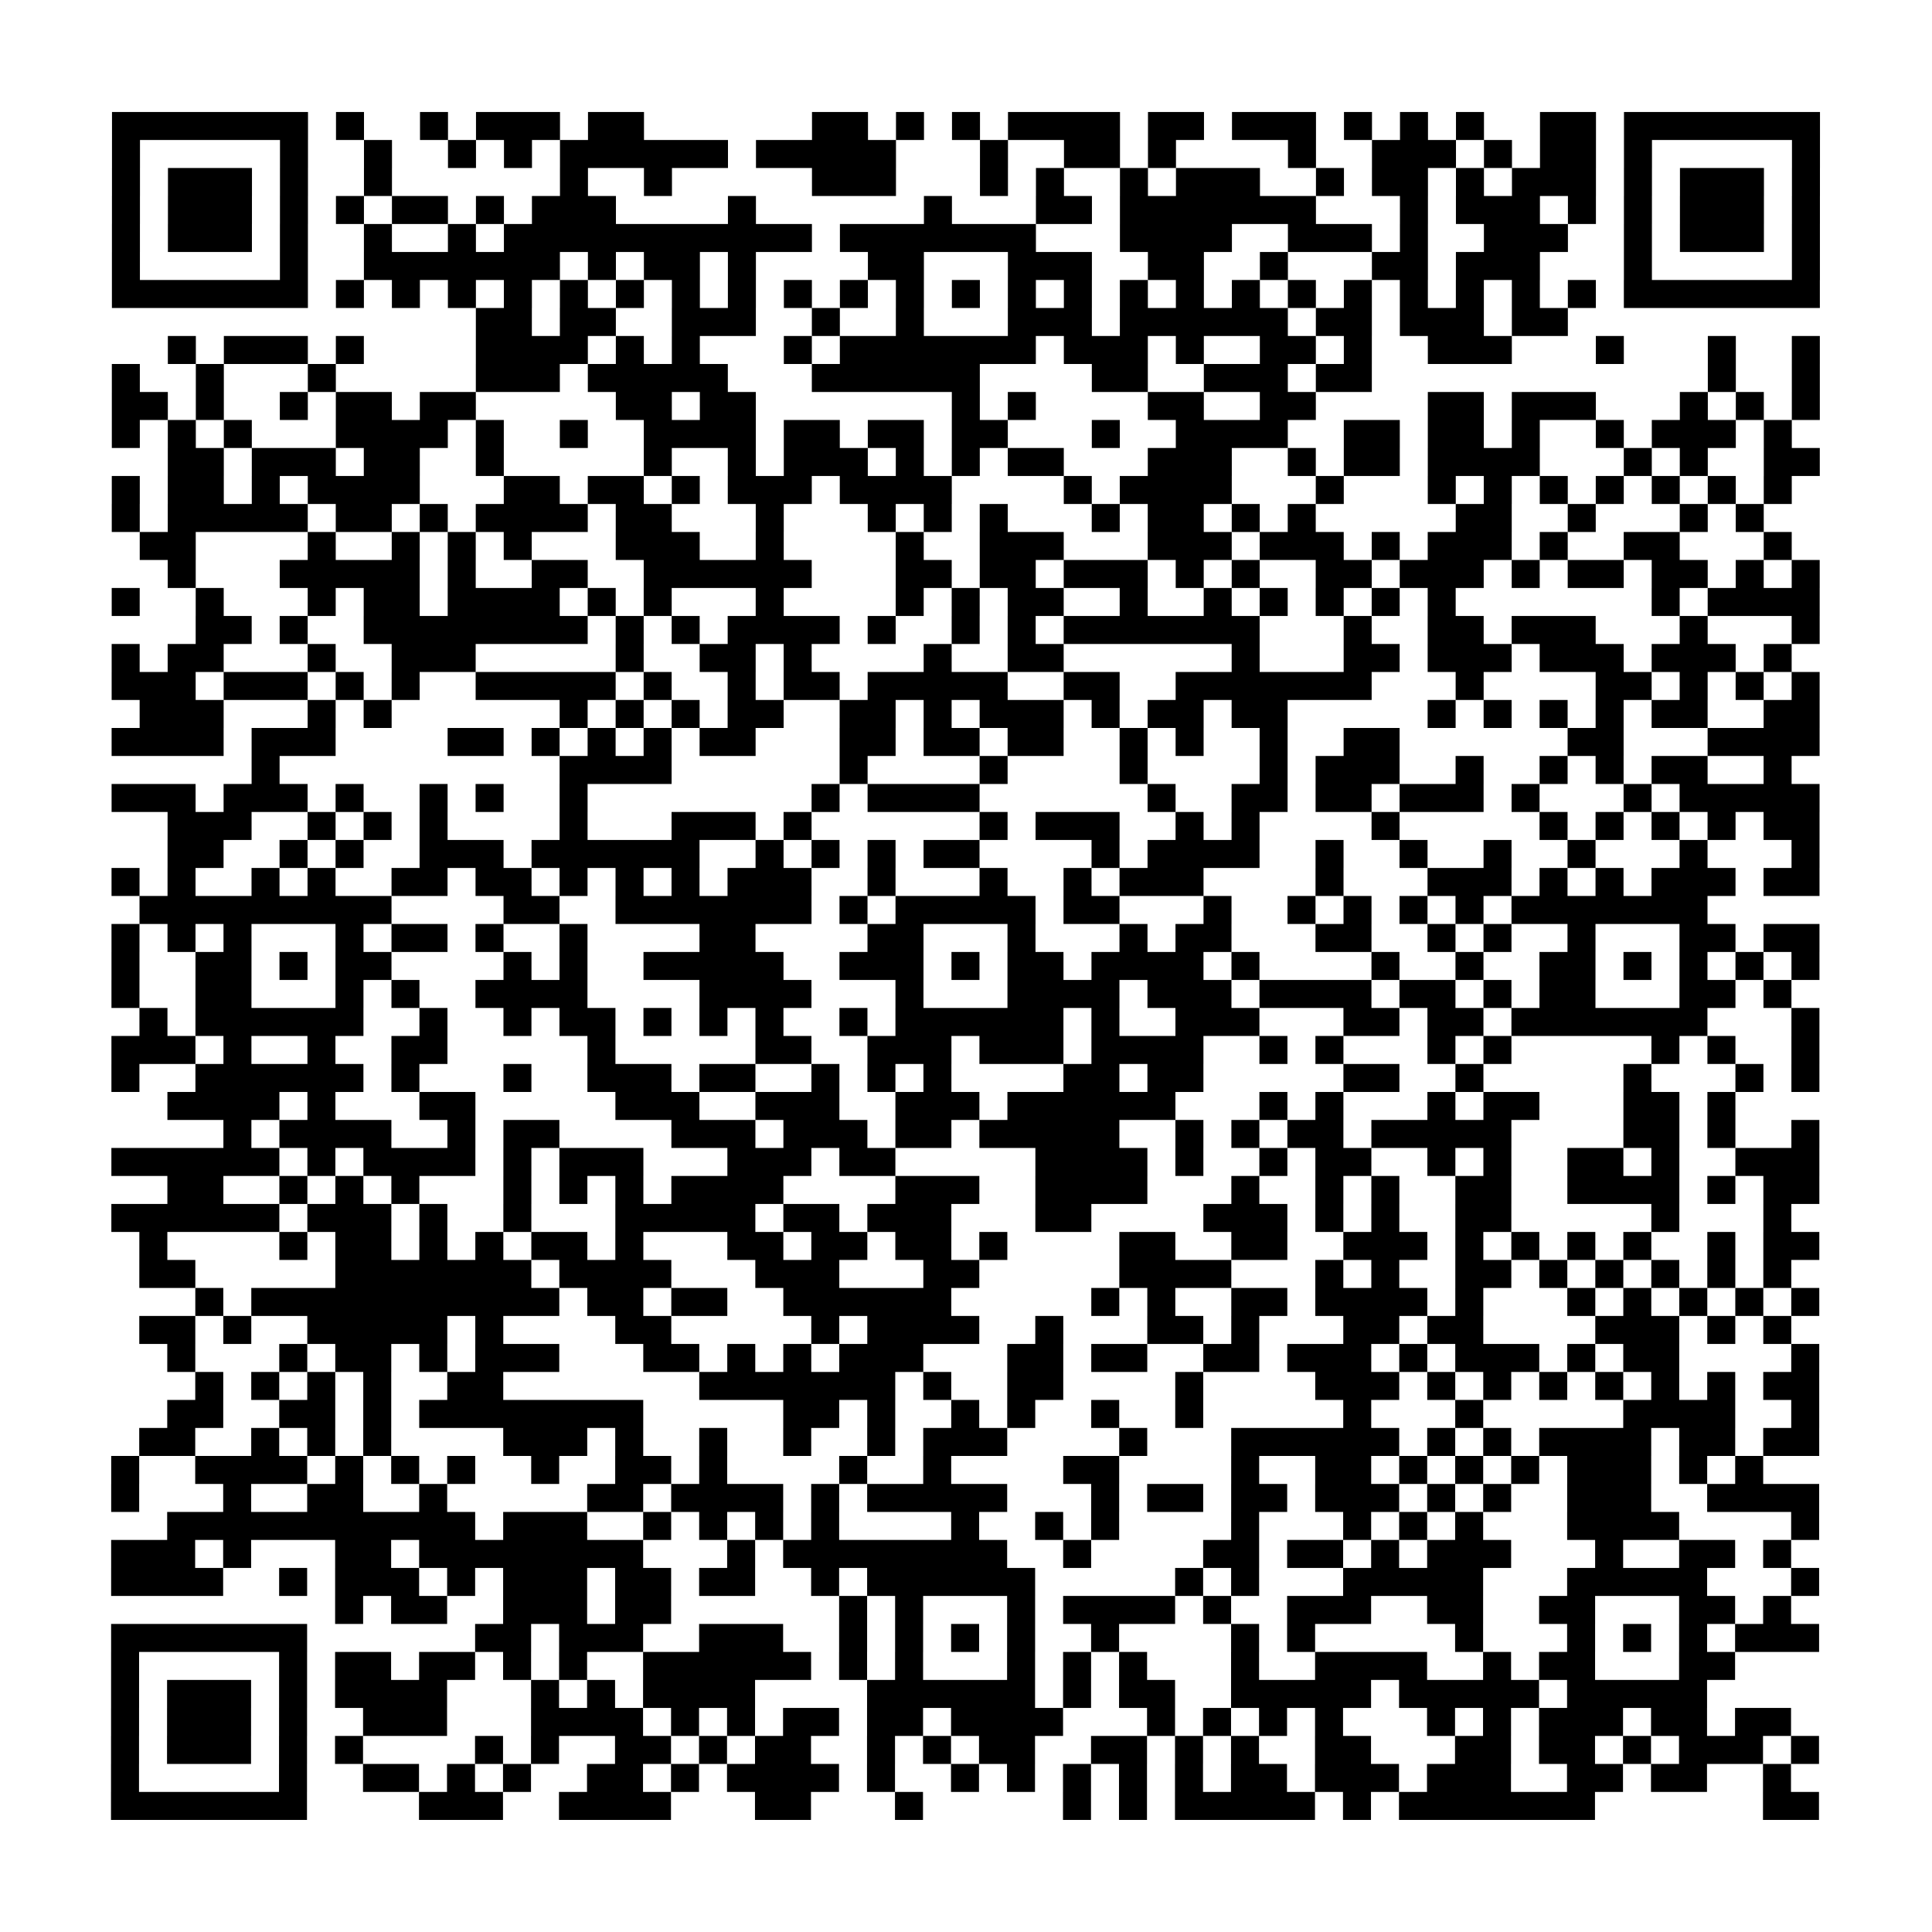 <?xml version="1.0" encoding="UTF-8"?>
<svg xmlns="http://www.w3.org/2000/svg" height="69" width="69" class="pyqrcode"><path stroke="#000" class="pyqrline" d="M4 4.5h7m1 0h1m2 0h1m1 0h3m1 0h2m6 0h2m1 0h1m1 0h1m1 0h4m1 0h2m1 0h3m1 0h1m1 0h1m1 0h1m2 0h2m1 0h7m-61 1h1m5 0h1m2 0h1m2 0h1m1 0h1m1 0h6m1 0h5m3 0h1m2 0h2m1 0h1m4 0h1m2 0h3m1 0h1m1 0h2m1 0h1m5 0h1m-61 1h1m1 0h3m1 0h1m2 0h1m6 0h1m2 0h1m5 0h3m3 0h1m1 0h1m2 0h1m1 0h3m2 0h1m1 0h2m1 0h1m1 0h3m1 0h1m1 0h3m1 0h1m-61 1h1m1 0h3m1 0h1m1 0h1m1 0h2m1 0h1m1 0h3m4 0h1m6 0h1m3 0h2m1 0h7m3 0h1m1 0h3m1 0h1m1 0h1m1 0h3m1 0h1m-61 1h1m1 0h3m1 0h1m2 0h1m2 0h1m1 0h11m1 0h7m3 0h4m2 0h3m1 0h1m2 0h3m2 0h1m1 0h3m1 0h1m-61 1h1m5 0h1m2 0h7m1 0h1m1 0h2m1 0h1m4 0h2m3 0h3m2 0h2m2 0h1m3 0h2m1 0h3m3 0h1m5 0h1m-61 1h7m1 0h1m1 0h1m1 0h1m1 0h1m1 0h1m1 0h1m1 0h1m1 0h1m1 0h1m1 0h1m1 0h1m1 0h1m1 0h1m1 0h1m1 0h1m1 0h1m1 0h1m1 0h1m1 0h1m1 0h1m1 0h1m1 0h1m1 0h1m1 0h7m-48 1h2m1 0h2m2 0h3m2 0h1m2 0h1m3 0h3m1 0h6m1 0h2m1 0h3m1 0h2m-50 1h1m1 0h3m1 0h1m4 0h4m1 0h1m1 0h1m3 0h1m1 0h7m1 0h3m1 0h1m2 0h2m1 0h1m2 0h3m3 0h1m3 0h1m2 0h1m-61 1h1m2 0h1m3 0h1m5 0h3m1 0h5m3 0h6m4 0h2m2 0h3m1 0h2m12 0h1m2 0h1m-61 1h2m1 0h1m2 0h1m1 0h2m1 0h2m5 0h2m1 0h2m7 0h1m1 0h1m4 0h2m2 0h2m4 0h2m1 0h3m3 0h1m1 0h1m1 0h1m-61 1h1m1 0h1m1 0h1m3 0h4m1 0h1m2 0h1m2 0h4m1 0h2m1 0h2m1 0h2m3 0h1m2 0h4m2 0h2m1 0h2m1 0h1m2 0h1m1 0h3m1 0h1m-58 1h2m1 0h3m1 0h2m2 0h1m5 0h1m2 0h1m1 0h3m1 0h1m1 0h1m1 0h2m3 0h3m2 0h1m1 0h2m1 0h4m3 0h1m1 0h1m2 0h2m-61 1h1m1 0h2m1 0h1m1 0h4m3 0h2m1 0h2m1 0h1m1 0h3m1 0h4m4 0h1m1 0h4m3 0h1m3 0h1m1 0h1m1 0h1m1 0h1m1 0h1m1 0h1m1 0h1m-60 1h1m1 0h5m1 0h2m1 0h1m1 0h4m1 0h2m3 0h1m3 0h1m1 0h1m1 0h1m3 0h1m1 0h2m1 0h1m1 0h1m5 0h2m2 0h1m3 0h1m1 0h1m-58 1h2m4 0h1m2 0h1m1 0h1m1 0h1m3 0h3m2 0h1m4 0h1m2 0h3m3 0h3m1 0h3m1 0h1m1 0h3m1 0h1m2 0h2m3 0h1m-58 1h1m3 0h5m1 0h1m2 0h2m2 0h6m3 0h2m1 0h2m1 0h3m1 0h1m1 0h1m2 0h2m1 0h3m1 0h1m1 0h2m1 0h2m1 0h1m1 0h1m-61 1h1m2 0h1m3 0h1m1 0h2m1 0h4m1 0h1m1 0h1m3 0h1m4 0h1m1 0h1m1 0h2m2 0h1m2 0h1m1 0h1m1 0h1m1 0h1m1 0h1m7 0h1m1 0h4m-58 1h2m1 0h1m2 0h8m1 0h1m1 0h1m1 0h4m1 0h1m2 0h1m1 0h1m1 0h7m3 0h1m2 0h2m1 0h3m3 0h1m3 0h1m-61 1h1m1 0h2m3 0h1m2 0h3m5 0h1m2 0h2m1 0h1m4 0h1m2 0h2m6 0h1m3 0h2m1 0h3m1 0h3m1 0h3m1 0h1m-60 1h3m1 0h3m1 0h1m1 0h1m2 0h5m1 0h1m2 0h1m1 0h2m1 0h5m2 0h2m2 0h7m3 0h1m4 0h2m1 0h1m1 0h1m1 0h1m-60 1h3m3 0h1m1 0h1m6 0h1m1 0h1m1 0h1m1 0h2m2 0h2m1 0h1m1 0h3m1 0h1m1 0h2m1 0h2m5 0h1m1 0h1m1 0h1m1 0h1m1 0h2m2 0h2m-61 1h4m1 0h3m4 0h2m1 0h1m1 0h1m1 0h1m1 0h2m3 0h2m1 0h2m1 0h2m2 0h1m1 0h1m2 0h1m2 0h2m6 0h2m3 0h4m-56 1h1m10 0h4m6 0h1m4 0h1m4 0h1m4 0h1m1 0h3m2 0h1m2 0h1m1 0h1m1 0h2m2 0h1m-60 1h3m1 0h3m1 0h1m2 0h1m1 0h1m2 0h1m8 0h1m1 0h4m6 0h1m2 0h2m1 0h2m1 0h3m1 0h1m3 0h1m1 0h5m-59 1h3m2 0h1m1 0h1m1 0h1m4 0h1m3 0h3m1 0h1m6 0h1m1 0h3m2 0h1m1 0h1m4 0h1m5 0h1m1 0h1m1 0h1m1 0h1m1 0h2m-59 1h2m2 0h1m1 0h1m2 0h3m1 0h6m2 0h1m1 0h1m1 0h1m1 0h2m4 0h1m1 0h4m2 0h1m2 0h1m2 0h1m2 0h1m3 0h1m3 0h1m-61 1h1m1 0h1m2 0h1m1 0h1m2 0h2m1 0h2m1 0h1m1 0h1m1 0h1m1 0h3m2 0h1m3 0h1m2 0h1m1 0h3m4 0h1m3 0h3m1 0h1m1 0h1m1 0h3m1 0h2m-60 1h9m4 0h2m2 0h7m1 0h1m1 0h5m1 0h2m3 0h1m2 0h1m1 0h1m1 0h1m1 0h1m1 0h7m-57 1h1m1 0h1m1 0h1m3 0h1m1 0h2m1 0h1m2 0h1m4 0h2m4 0h2m3 0h1m3 0h1m1 0h2m3 0h2m2 0h1m1 0h1m2 0h1m3 0h2m1 0h2m-61 1h1m2 0h2m1 0h1m1 0h2m4 0h1m1 0h1m2 0h5m2 0h3m1 0h1m1 0h2m1 0h4m1 0h1m4 0h1m2 0h1m2 0h2m1 0h1m1 0h1m1 0h1m1 0h1m-61 1h1m2 0h2m3 0h1m1 0h1m2 0h4m4 0h4m3 0h1m3 0h4m1 0h3m1 0h4m1 0h2m1 0h1m1 0h2m3 0h2m1 0h1m-59 1h1m1 0h6m2 0h1m2 0h1m1 0h2m1 0h1m1 0h1m1 0h1m2 0h1m1 0h6m1 0h1m2 0h3m3 0h2m1 0h2m1 0h7m3 0h1m-61 1h3m1 0h1m2 0h1m2 0h2m5 0h1m5 0h2m2 0h3m1 0h3m1 0h4m2 0h1m1 0h1m3 0h1m1 0h1m5 0h1m1 0h1m2 0h1m-61 1h1m2 0h6m1 0h1m3 0h1m2 0h3m1 0h2m2 0h1m1 0h1m1 0h1m4 0h2m1 0h2m5 0h2m2 0h1m5 0h1m3 0h1m1 0h1m-59 1h4m1 0h1m3 0h2m5 0h3m2 0h3m2 0h3m1 0h6m3 0h1m1 0h1m3 0h1m1 0h2m3 0h2m1 0h1m-54 1h1m1 0h4m2 0h1m1 0h2m4 0h3m1 0h3m1 0h2m1 0h5m2 0h1m1 0h1m1 0h2m1 0h5m4 0h2m1 0h1m2 0h1m-61 1h6m1 0h1m1 0h4m1 0h1m1 0h3m3 0h3m1 0h2m5 0h4m1 0h1m2 0h1m1 0h2m2 0h1m1 0h1m2 0h2m1 0h1m2 0h3m-59 1h2m2 0h1m1 0h1m1 0h1m3 0h1m1 0h1m1 0h1m1 0h4m4 0h3m2 0h4m3 0h1m2 0h1m1 0h1m2 0h2m2 0h4m1 0h1m1 0h2m-61 1h6m1 0h3m1 0h1m2 0h1m3 0h5m1 0h2m1 0h3m3 0h2m4 0h3m1 0h1m1 0h1m2 0h2m5 0h1m3 0h1m-59 1h1m4 0h1m1 0h2m1 0h1m1 0h1m1 0h2m1 0h1m3 0h2m1 0h2m1 0h2m1 0h1m4 0h2m2 0h2m2 0h3m1 0h1m1 0h1m1 0h1m1 0h1m2 0h1m1 0h2m-60 1h2m5 0h7m1 0h4m3 0h3m3 0h2m5 0h4m3 0h1m1 0h1m2 0h2m1 0h1m1 0h1m1 0h1m1 0h1m1 0h1m-57 1h1m1 0h11m1 0h2m1 0h2m2 0h6m5 0h1m1 0h1m2 0h2m1 0h4m1 0h1m3 0h1m1 0h1m1 0h1m1 0h1m1 0h1m-60 1h2m1 0h1m2 0h5m1 0h1m4 0h2m5 0h1m1 0h4m2 0h1m3 0h2m1 0h1m3 0h2m1 0h2m4 0h3m1 0h1m1 0h1m-58 1h1m3 0h1m1 0h2m1 0h1m1 0h3m3 0h2m1 0h1m1 0h1m1 0h3m3 0h2m1 0h2m2 0h2m1 0h3m1 0h1m1 0h3m1 0h1m1 0h2m4 0h1m-58 1h1m1 0h1m1 0h1m1 0h1m2 0h2m7 0h7m1 0h1m2 0h2m4 0h1m4 0h3m1 0h1m1 0h1m1 0h1m1 0h1m1 0h1m1 0h1m1 0h2m-59 1h2m2 0h2m1 0h1m1 0h8m5 0h2m1 0h1m2 0h1m1 0h1m2 0h1m2 0h1m5 0h1m3 0h1m5 0h4m2 0h1m-60 1h2m2 0h1m1 0h1m1 0h1m4 0h3m1 0h1m2 0h1m2 0h1m2 0h1m1 0h3m4 0h1m3 0h6m1 0h1m1 0h1m1 0h4m1 0h2m1 0h2m-61 1h1m2 0h4m1 0h1m1 0h1m1 0h1m2 0h1m2 0h2m1 0h1m4 0h1m2 0h1m4 0h2m4 0h1m2 0h2m1 0h1m1 0h1m1 0h1m1 0h3m1 0h1m1 0h1m-59 1h1m3 0h1m2 0h2m2 0h1m5 0h2m1 0h4m1 0h1m1 0h5m3 0h1m1 0h2m1 0h2m1 0h3m1 0h1m1 0h1m2 0h3m2 0h4m-59 1h11m1 0h3m2 0h1m1 0h1m1 0h1m1 0h1m4 0h1m2 0h1m1 0h1m4 0h1m3 0h1m1 0h1m1 0h1m3 0h4m4 0h1m-61 1h3m1 0h1m3 0h2m1 0h8m3 0h1m1 0h8m2 0h1m4 0h2m1 0h2m1 0h1m1 0h3m3 0h1m2 0h2m1 0h1m-60 1h4m2 0h1m1 0h3m1 0h1m1 0h3m1 0h2m1 0h2m2 0h1m1 0h6m5 0h1m1 0h1m3 0h5m3 0h5m3 0h1m-53 1h1m1 0h2m2 0h3m1 0h2m6 0h1m1 0h1m3 0h1m1 0h4m1 0h1m2 0h3m2 0h2m2 0h2m3 0h2m1 0h1m-60 1h7m6 0h2m1 0h3m2 0h3m2 0h1m1 0h1m1 0h1m1 0h1m2 0h1m4 0h1m1 0h1m5 0h1m3 0h1m1 0h1m1 0h1m1 0h3m-61 1h1m5 0h1m1 0h2m1 0h2m1 0h1m1 0h1m2 0h6m1 0h1m1 0h1m3 0h1m1 0h1m1 0h1m3 0h1m2 0h4m2 0h1m1 0h2m3 0h2m-58 1h1m1 0h3m1 0h1m1 0h4m3 0h1m1 0h1m1 0h4m4 0h6m1 0h1m1 0h2m2 0h5m1 0h5m1 0h5m-57 1h1m1 0h3m1 0h1m2 0h3m3 0h4m1 0h1m1 0h1m1 0h2m1 0h2m1 0h4m3 0h1m1 0h1m1 0h1m1 0h1m3 0h1m1 0h1m1 0h3m1 0h2m1 0h2m-60 1h1m1 0h3m1 0h1m1 0h1m4 0h1m1 0h1m2 0h2m1 0h1m1 0h2m2 0h1m1 0h1m1 0h2m2 0h2m1 0h1m1 0h1m2 0h2m3 0h2m1 0h2m1 0h1m1 0h3m1 0h1m-61 1h1m5 0h1m2 0h2m1 0h1m1 0h1m2 0h2m1 0h1m1 0h4m1 0h1m2 0h1m1 0h1m1 0h1m1 0h1m1 0h1m1 0h2m1 0h3m1 0h3m2 0h2m1 0h2m2 0h1m-60 1h7m4 0h3m2 0h4m3 0h2m3 0h1m5 0h1m1 0h1m1 0h5m1 0h1m1 0h7m6 0h2"/></svg>
